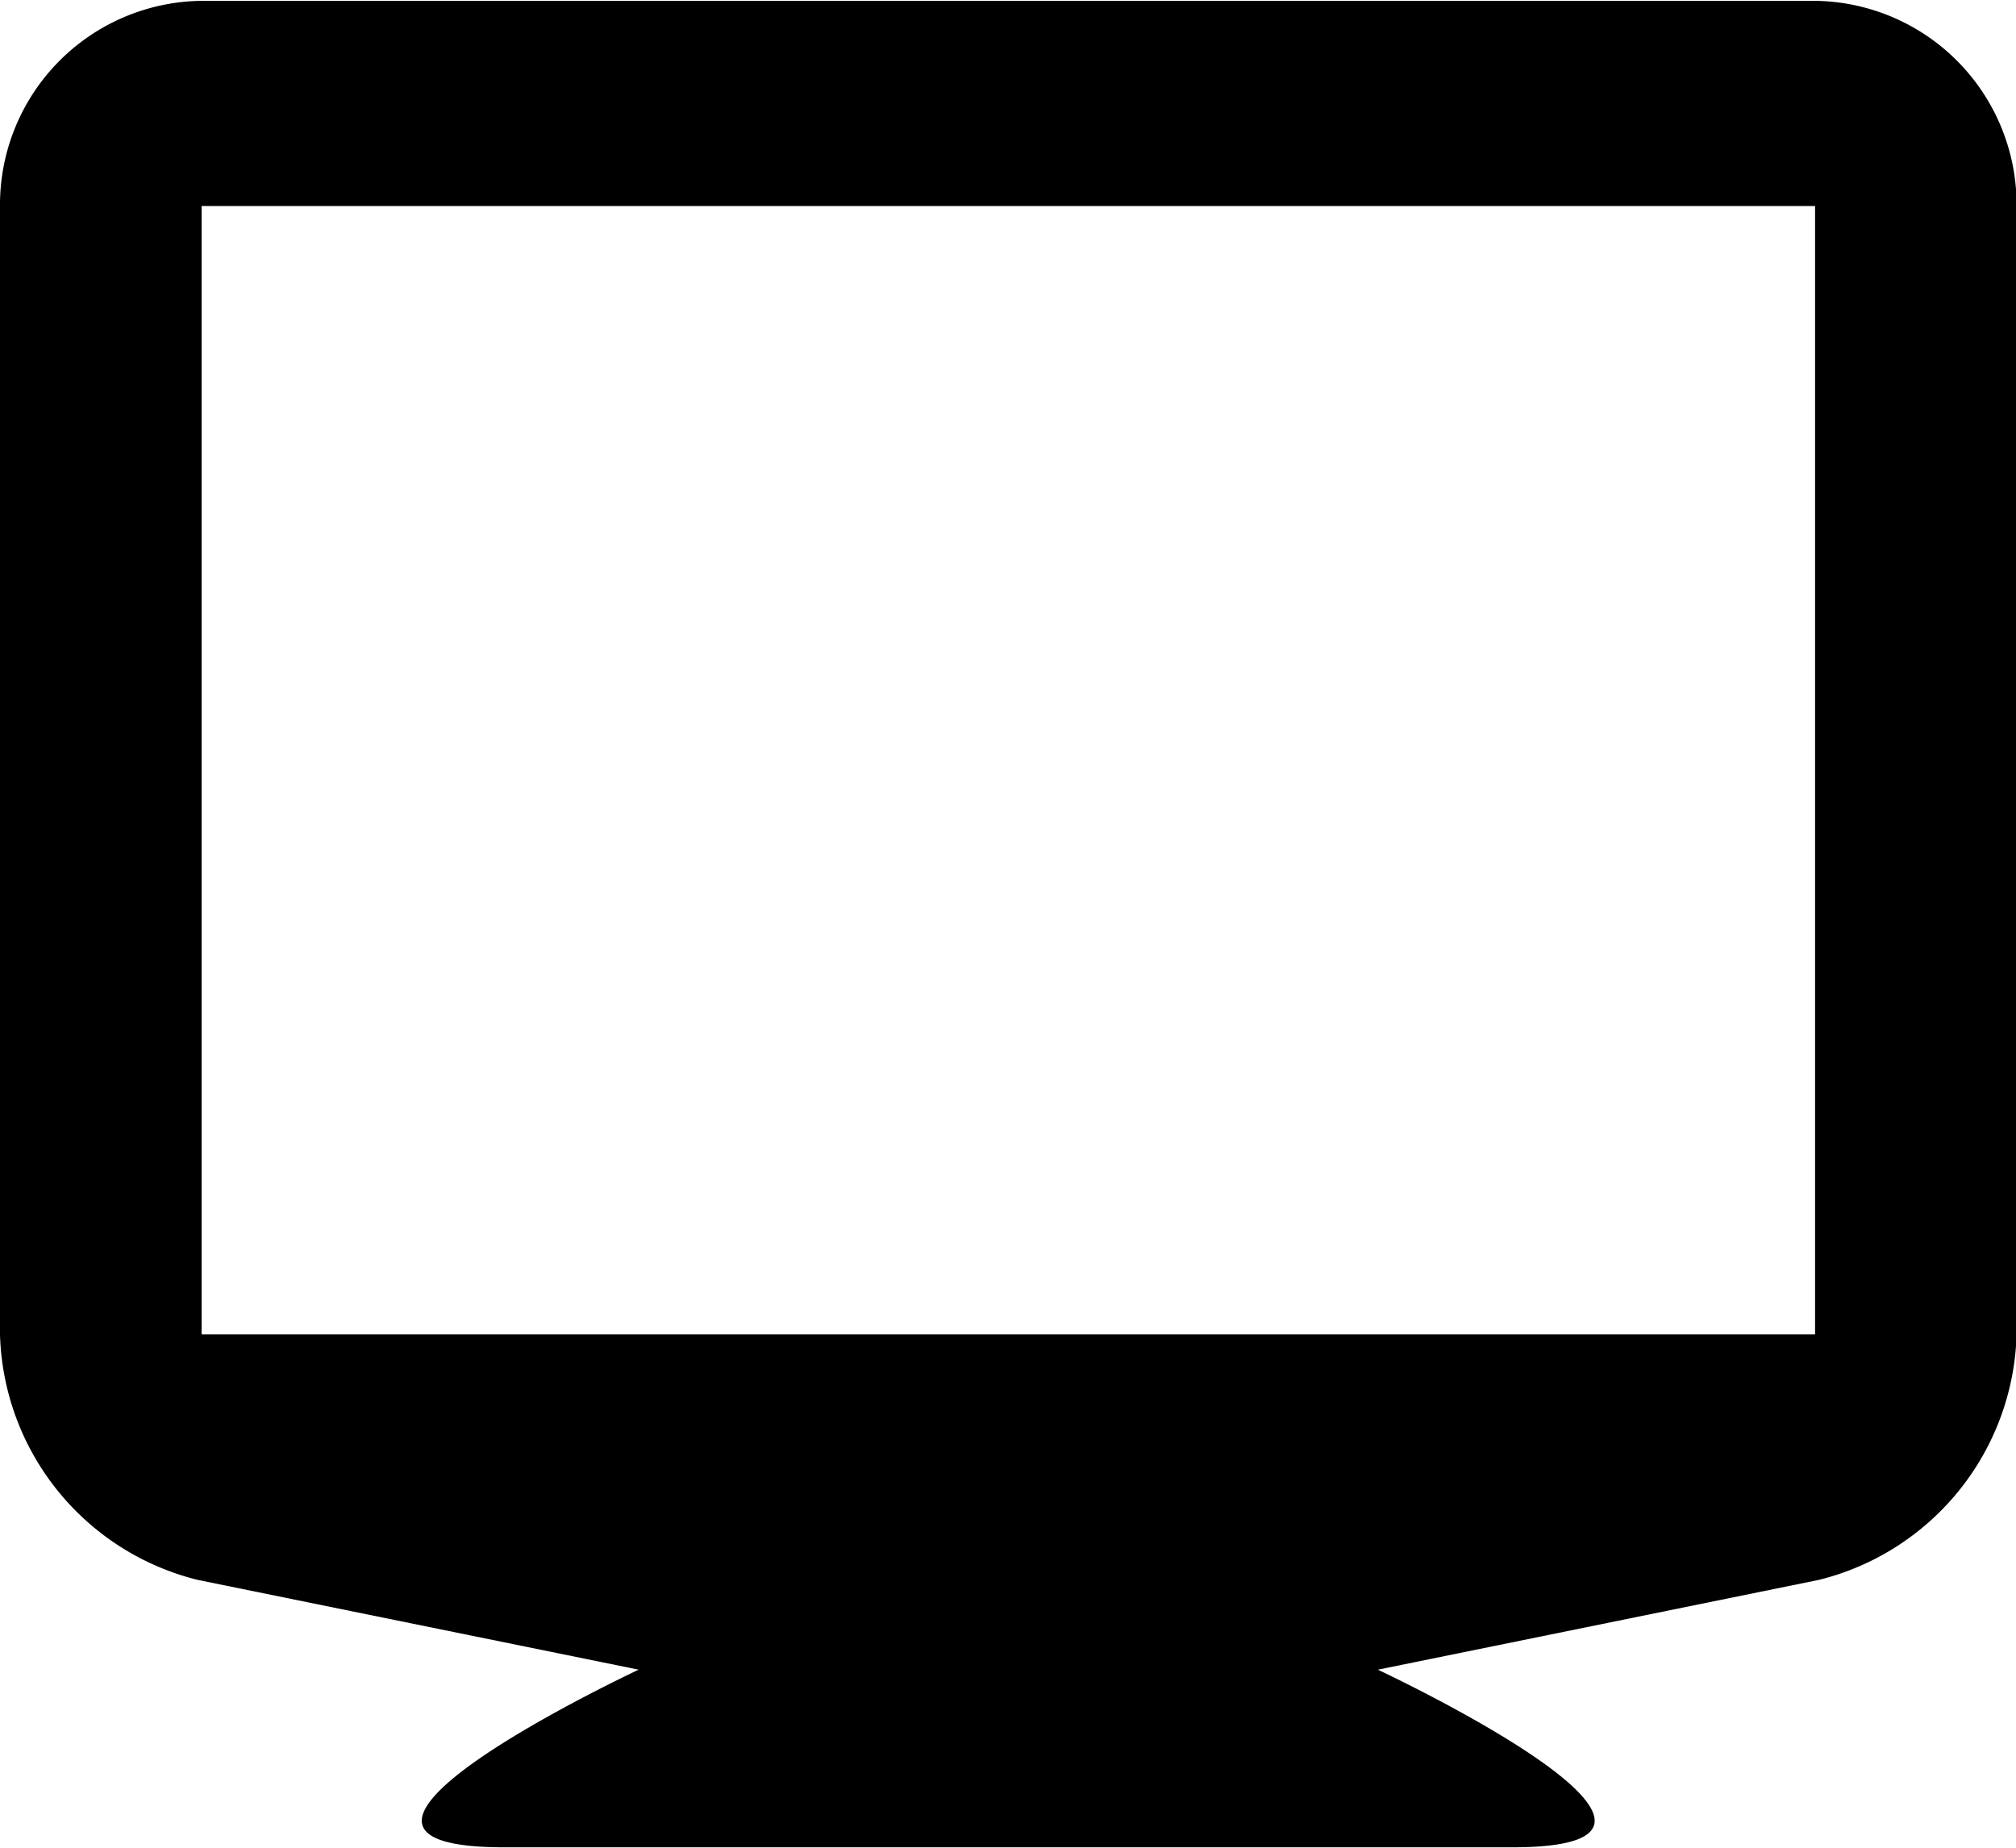 <svg xmlns="http://www.w3.org/2000/svg" viewBox="0 0 24 22">
  <path d="M683.609,78.01H664.4a2.428,2.428,0,0,0-2.4,2.443V93.888a3.1,3.1,0,0,0,2.354,2.923l5.249,1.069s-4.518,2.115-1.6,2.115h12c2.917,0-1.6-2.115-1.6-2.115l5.25-1.069a3.1,3.1,0,0,0,2.354-2.923V80.453A2.429,2.429,0,0,0,683.609,78.01Zm0,15.878H664.4V80.453h19.208V93.888Z" transform="translate(-662 -78)"/>
</svg>
